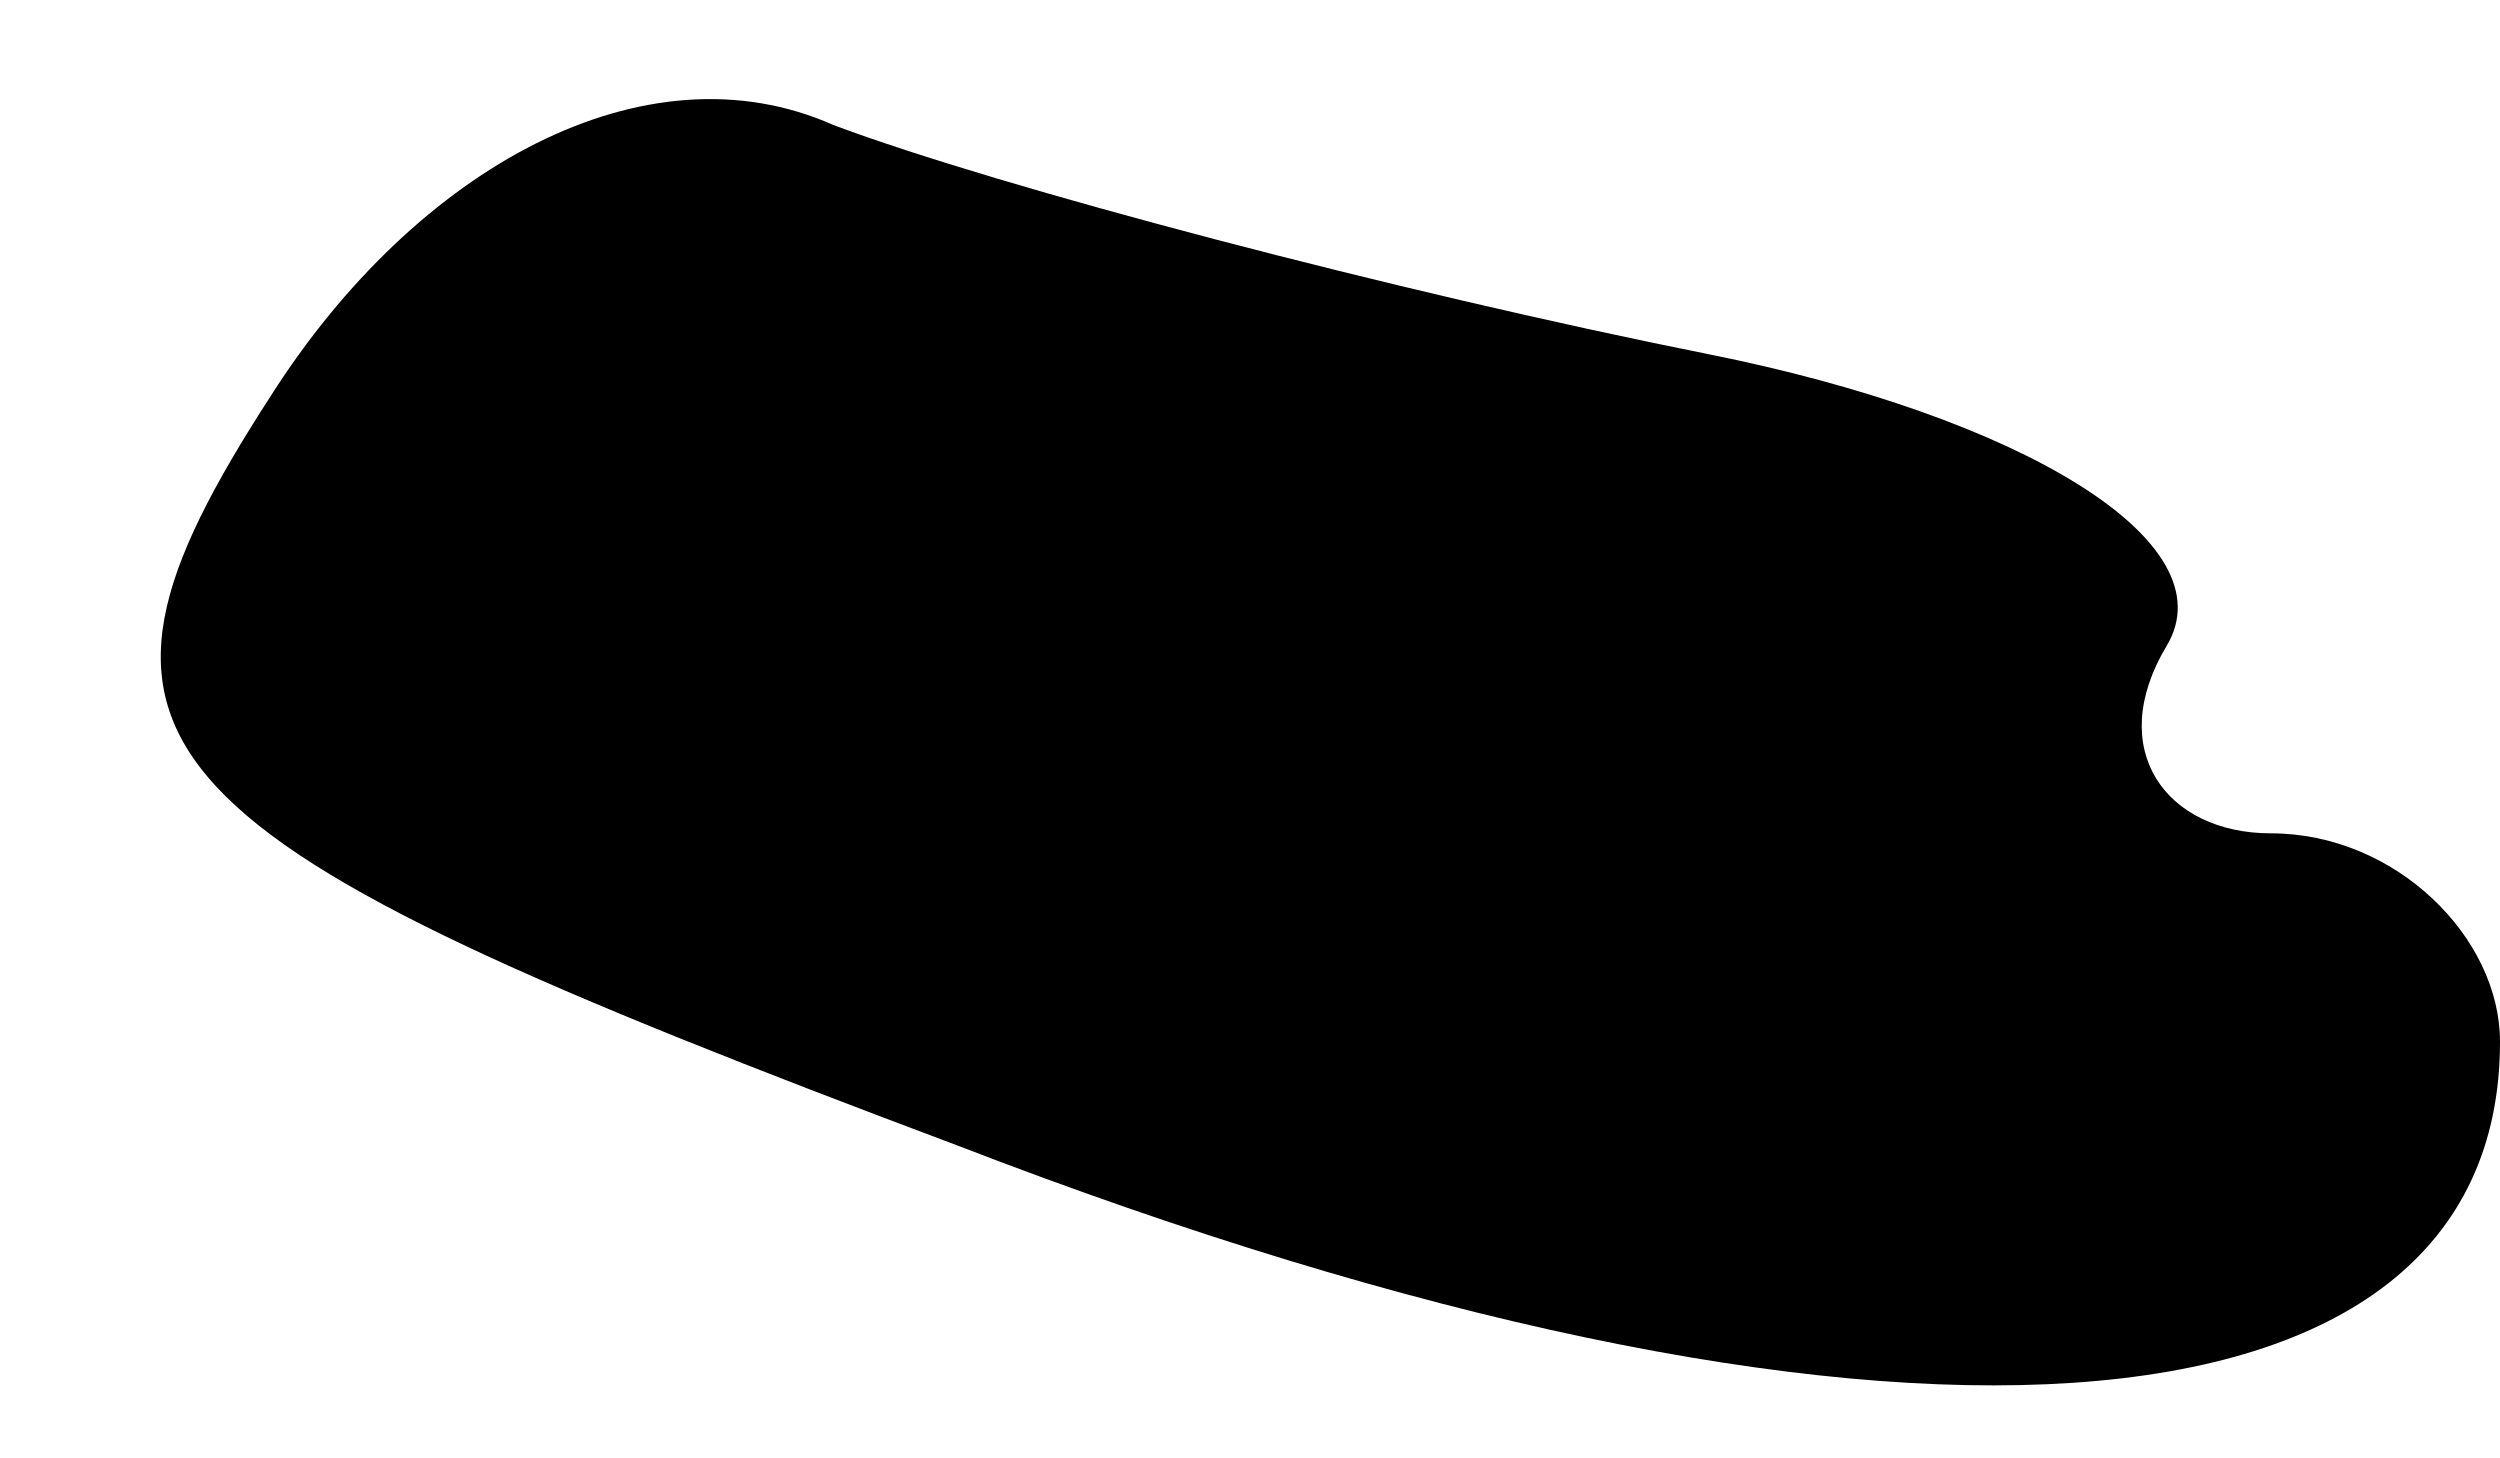 <?xml version="1.0" standalone="no"?>
<!DOCTYPE svg PUBLIC "-//W3C//DTD SVG 20010904//EN"
 "http://www.w3.org/TR/2001/REC-SVG-20010904/DTD/svg10.dtd">
<svg version="1.0" xmlns="http://www.w3.org/2000/svg"
 width="12pt" height="7pt" viewBox="0 0 12 7"
 preserveAspectRatio="xMidYMid meet">
<g transform="translate(0,7) scale(0.1,-0.1)"
fill="#000000" stroke="none">
<path fill="#000000" stroke="none" d="M13 51 c-11 -17 -7 -21 33 -36 44 -17
74 -15 74 5 0 5 -5 10 -11 10 -5 0 -8 4 -5 9 3 5 -7 11 -22 14 -15 3 -34 8
-42 11 -9 4 -20 -2 -27 -13z"/>
</g>
</svg>
